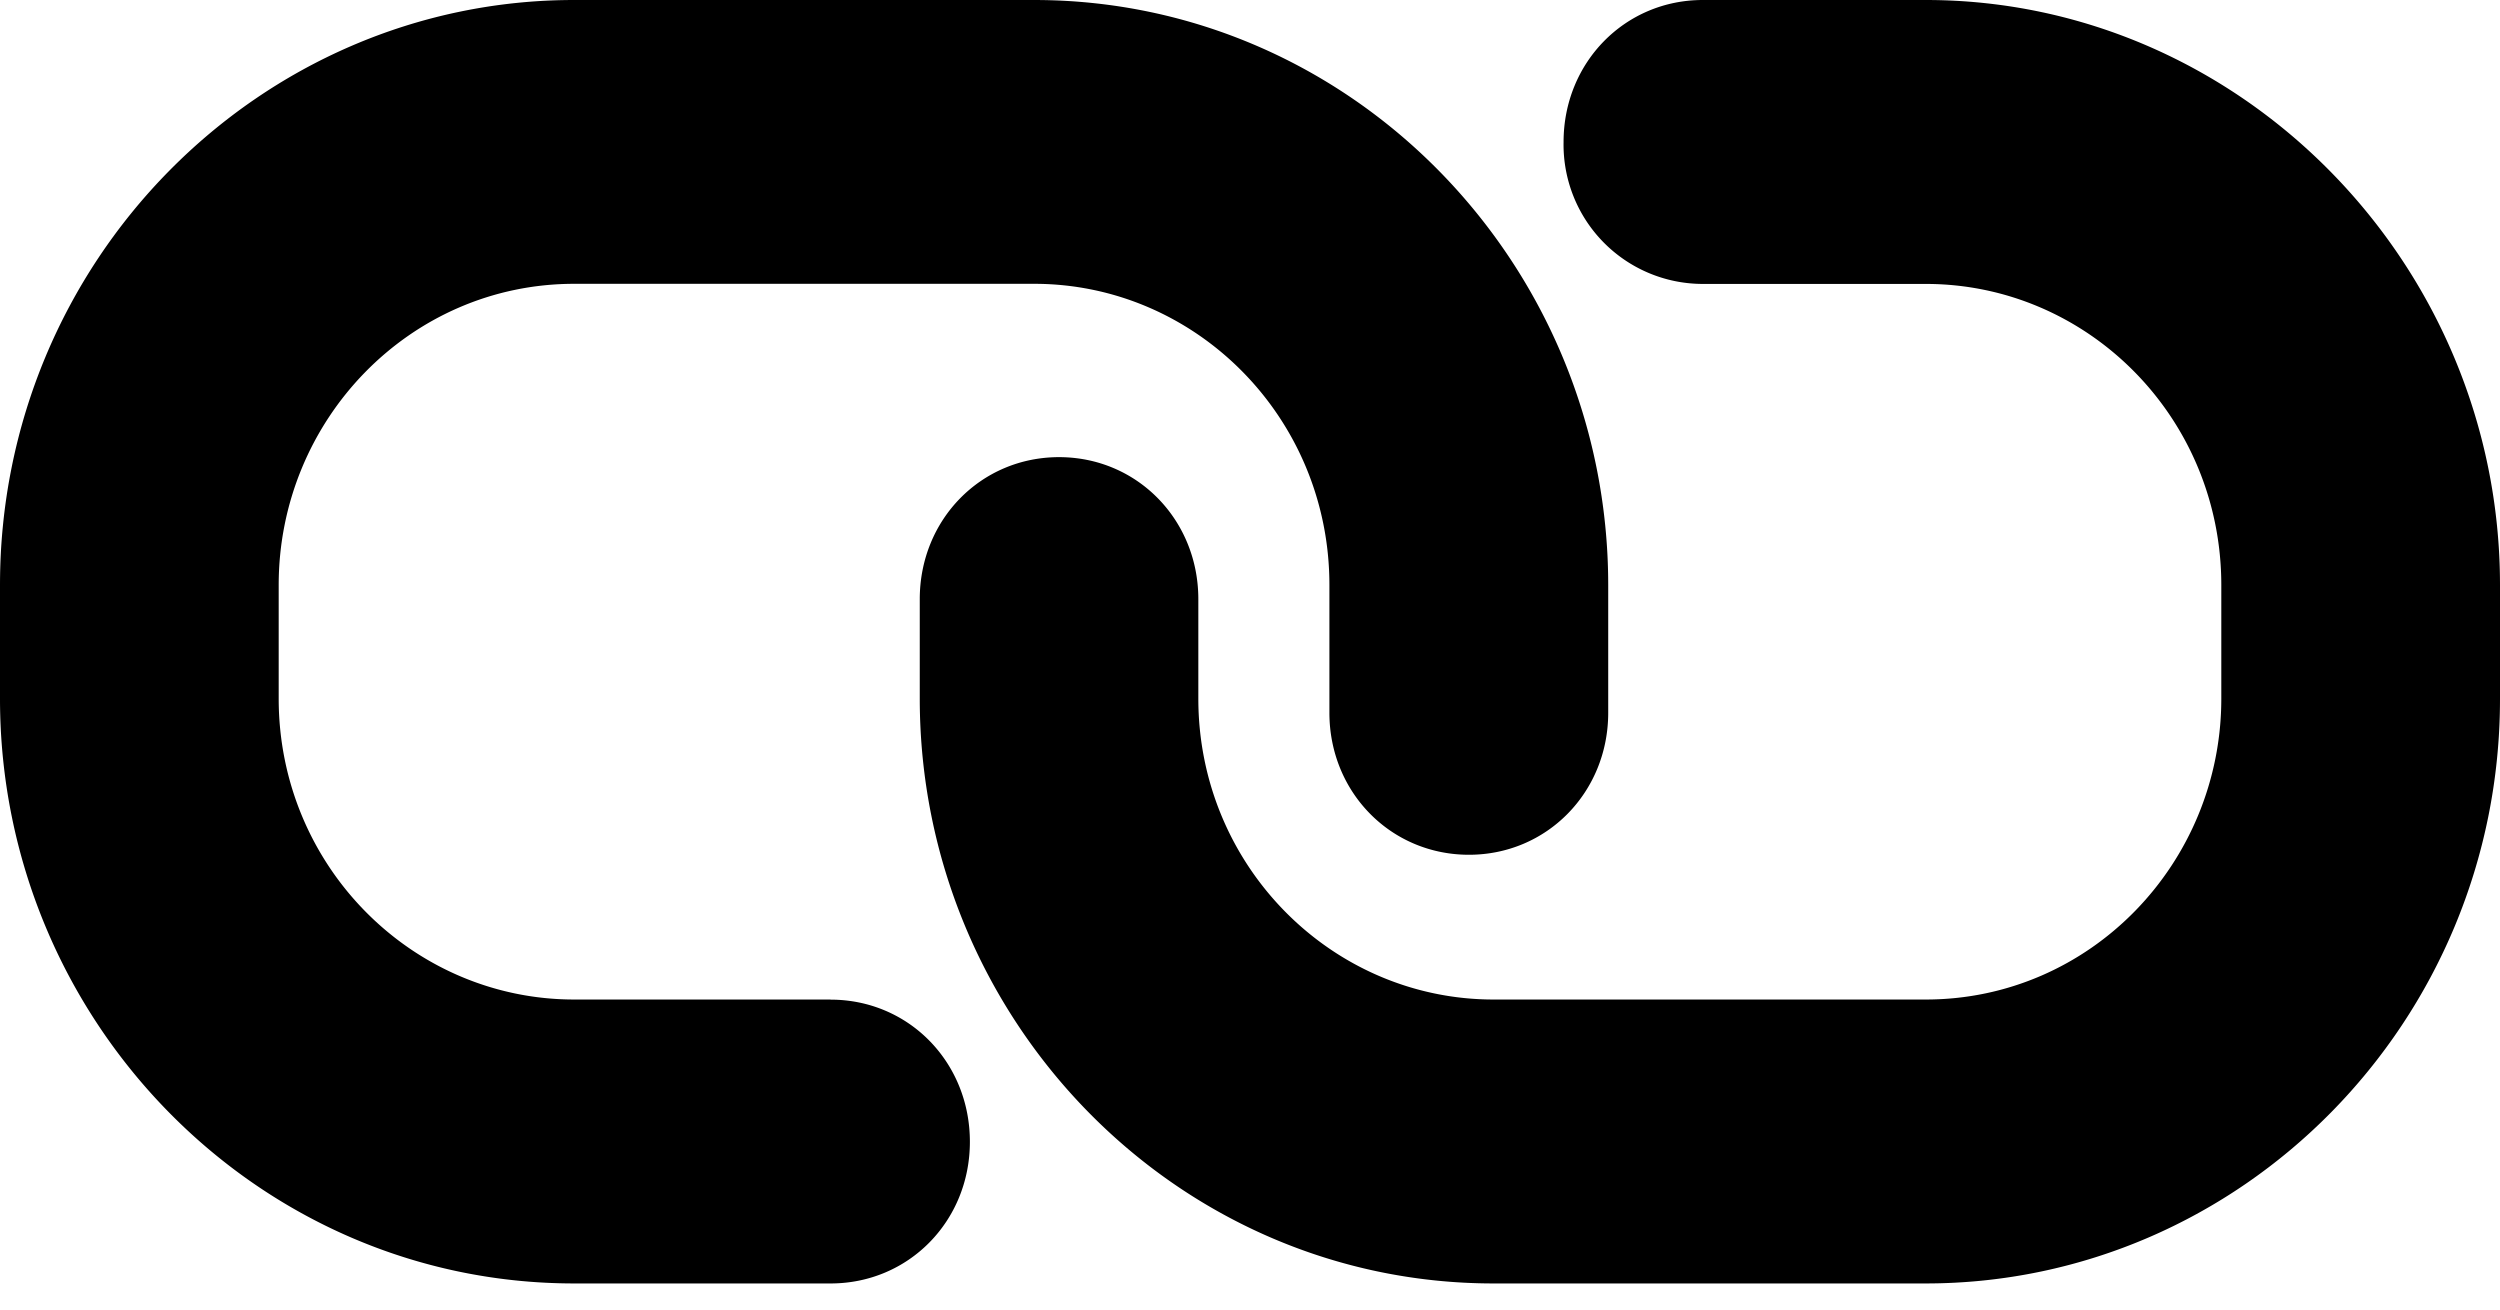 <svg width="21" height="11" xmlns="http://www.w3.org/2000/svg">
    <path d="M6.977 8.396H4.823c-1.358 0-2.482-1.12-2.482-2.528v-.954c0-1.384 1.1-2.53 2.483-2.53h3.863c1.357 0 2.48 1.122 2.48 2.53v1.073c0 .668.516 1.193 1.172 1.193.655 0 1.17-.525 1.17-1.193V4.914C13.508 2.218 11.355 0 8.686 0H4.823C2.177 0 0 2.194 0 4.914v.954c0 2.695 2.154 4.913 4.823 4.913h2.154c.655 0 1.17-.523 1.17-1.19 0-.67-.515-1.194-1.17-1.194zM16.177 0h-1.873c-.655 0-1.17.525-1.17 1.193a1.17 1.17 0 001.17 1.192h1.873c1.358 0 2.482 1.12 2.482 2.53v.953c0 1.383-1.1 2.528-2.483 2.528h-3.63c-1.356 0-2.48-1.12-2.48-2.528v-.835c0-.668-.515-1.193-1.17-1.193-.656 0-1.17.525-1.17 1.193v.835c0 2.695 2.153 4.913 4.82 4.913h3.63C18.823 10.78 21 8.588 21 5.87v-.954C21 2.218 18.823 0 16.177 0z" fill="currentColor" fill-rule="evenodd"/>
</svg>
